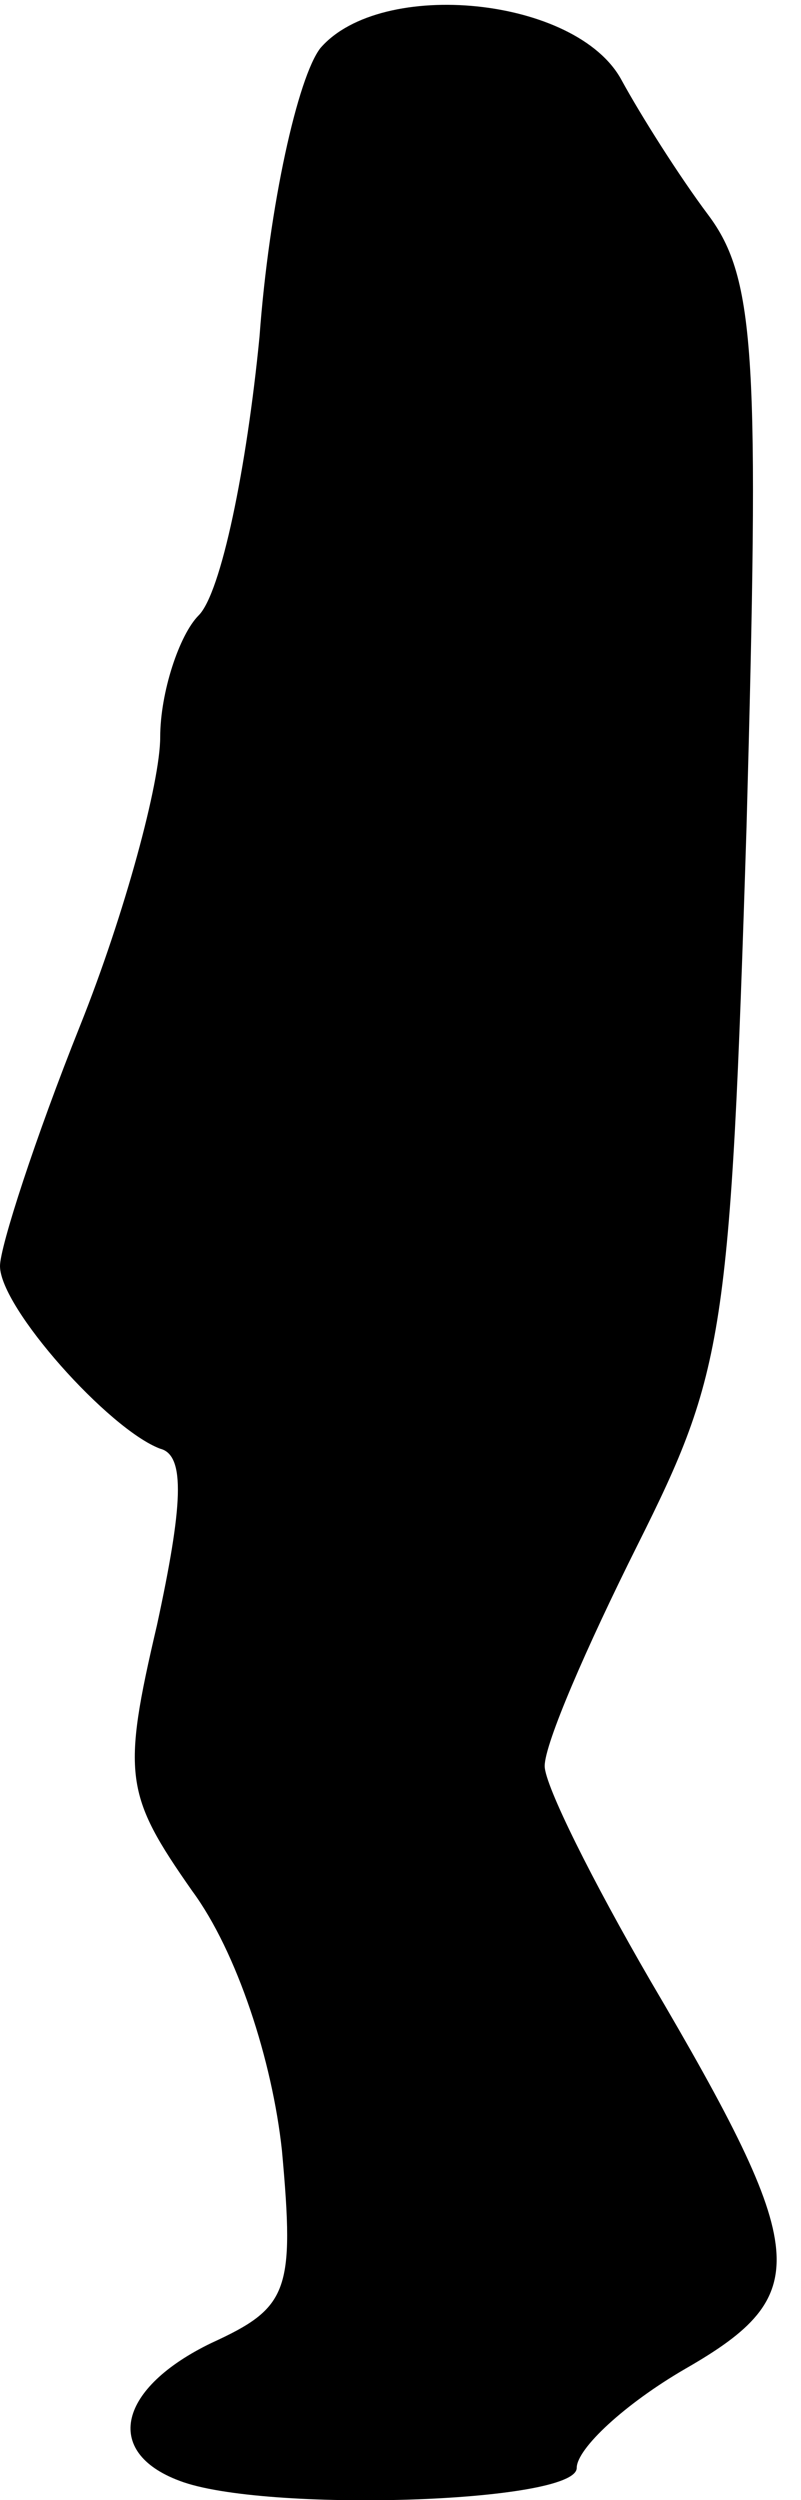<?xml version="1.0" standalone="no"?>
<!DOCTYPE svg PUBLIC "-//W3C//DTD SVG 20010904//EN"
 "http://www.w3.org/TR/2001/REC-SVG-20010904/DTD/svg10.dtd">
<svg version="1.0" xmlns="http://www.w3.org/2000/svg"
 width="25pt" height="78pt" viewBox="0 0 25 78"
 preserveAspectRatio="xMidYMid meet">
<g transform="translate(0,78) scale(0.1,-0.1)"
fill="#000000" stroke="none">
<path fill="#000000" stroke="none" d="M100 765 c-7 -9 -16 -49 -19 -90 -4
-41 -12 -80 -19 -87 -6 -6 -12 -24 -12 -38 0 -14 -11 -55 -25 -90 -14 -35 -25
-69 -25 -75 0 -13 34 -51 50 -57 8 -2 7 -18 -1 -55 -11 -47 -10 -53 11 -83 14
-19 25 -53 28 -81 4 -44 2 -49 -22 -60 -29 -14 -34 -34 -10 -43 26 -10 124 -7
124 4 0 6 15 20 34 31 40 23 39 36 -11 121 -18 31 -33 61 -33 67 0 7 13 37 29
69 27 54 29 65 34 224 4 146 3 171 -12 191 -9 12 -21 31 -27 42 -14 26 -75 32
-94 10z"/>
</g>
</svg>
